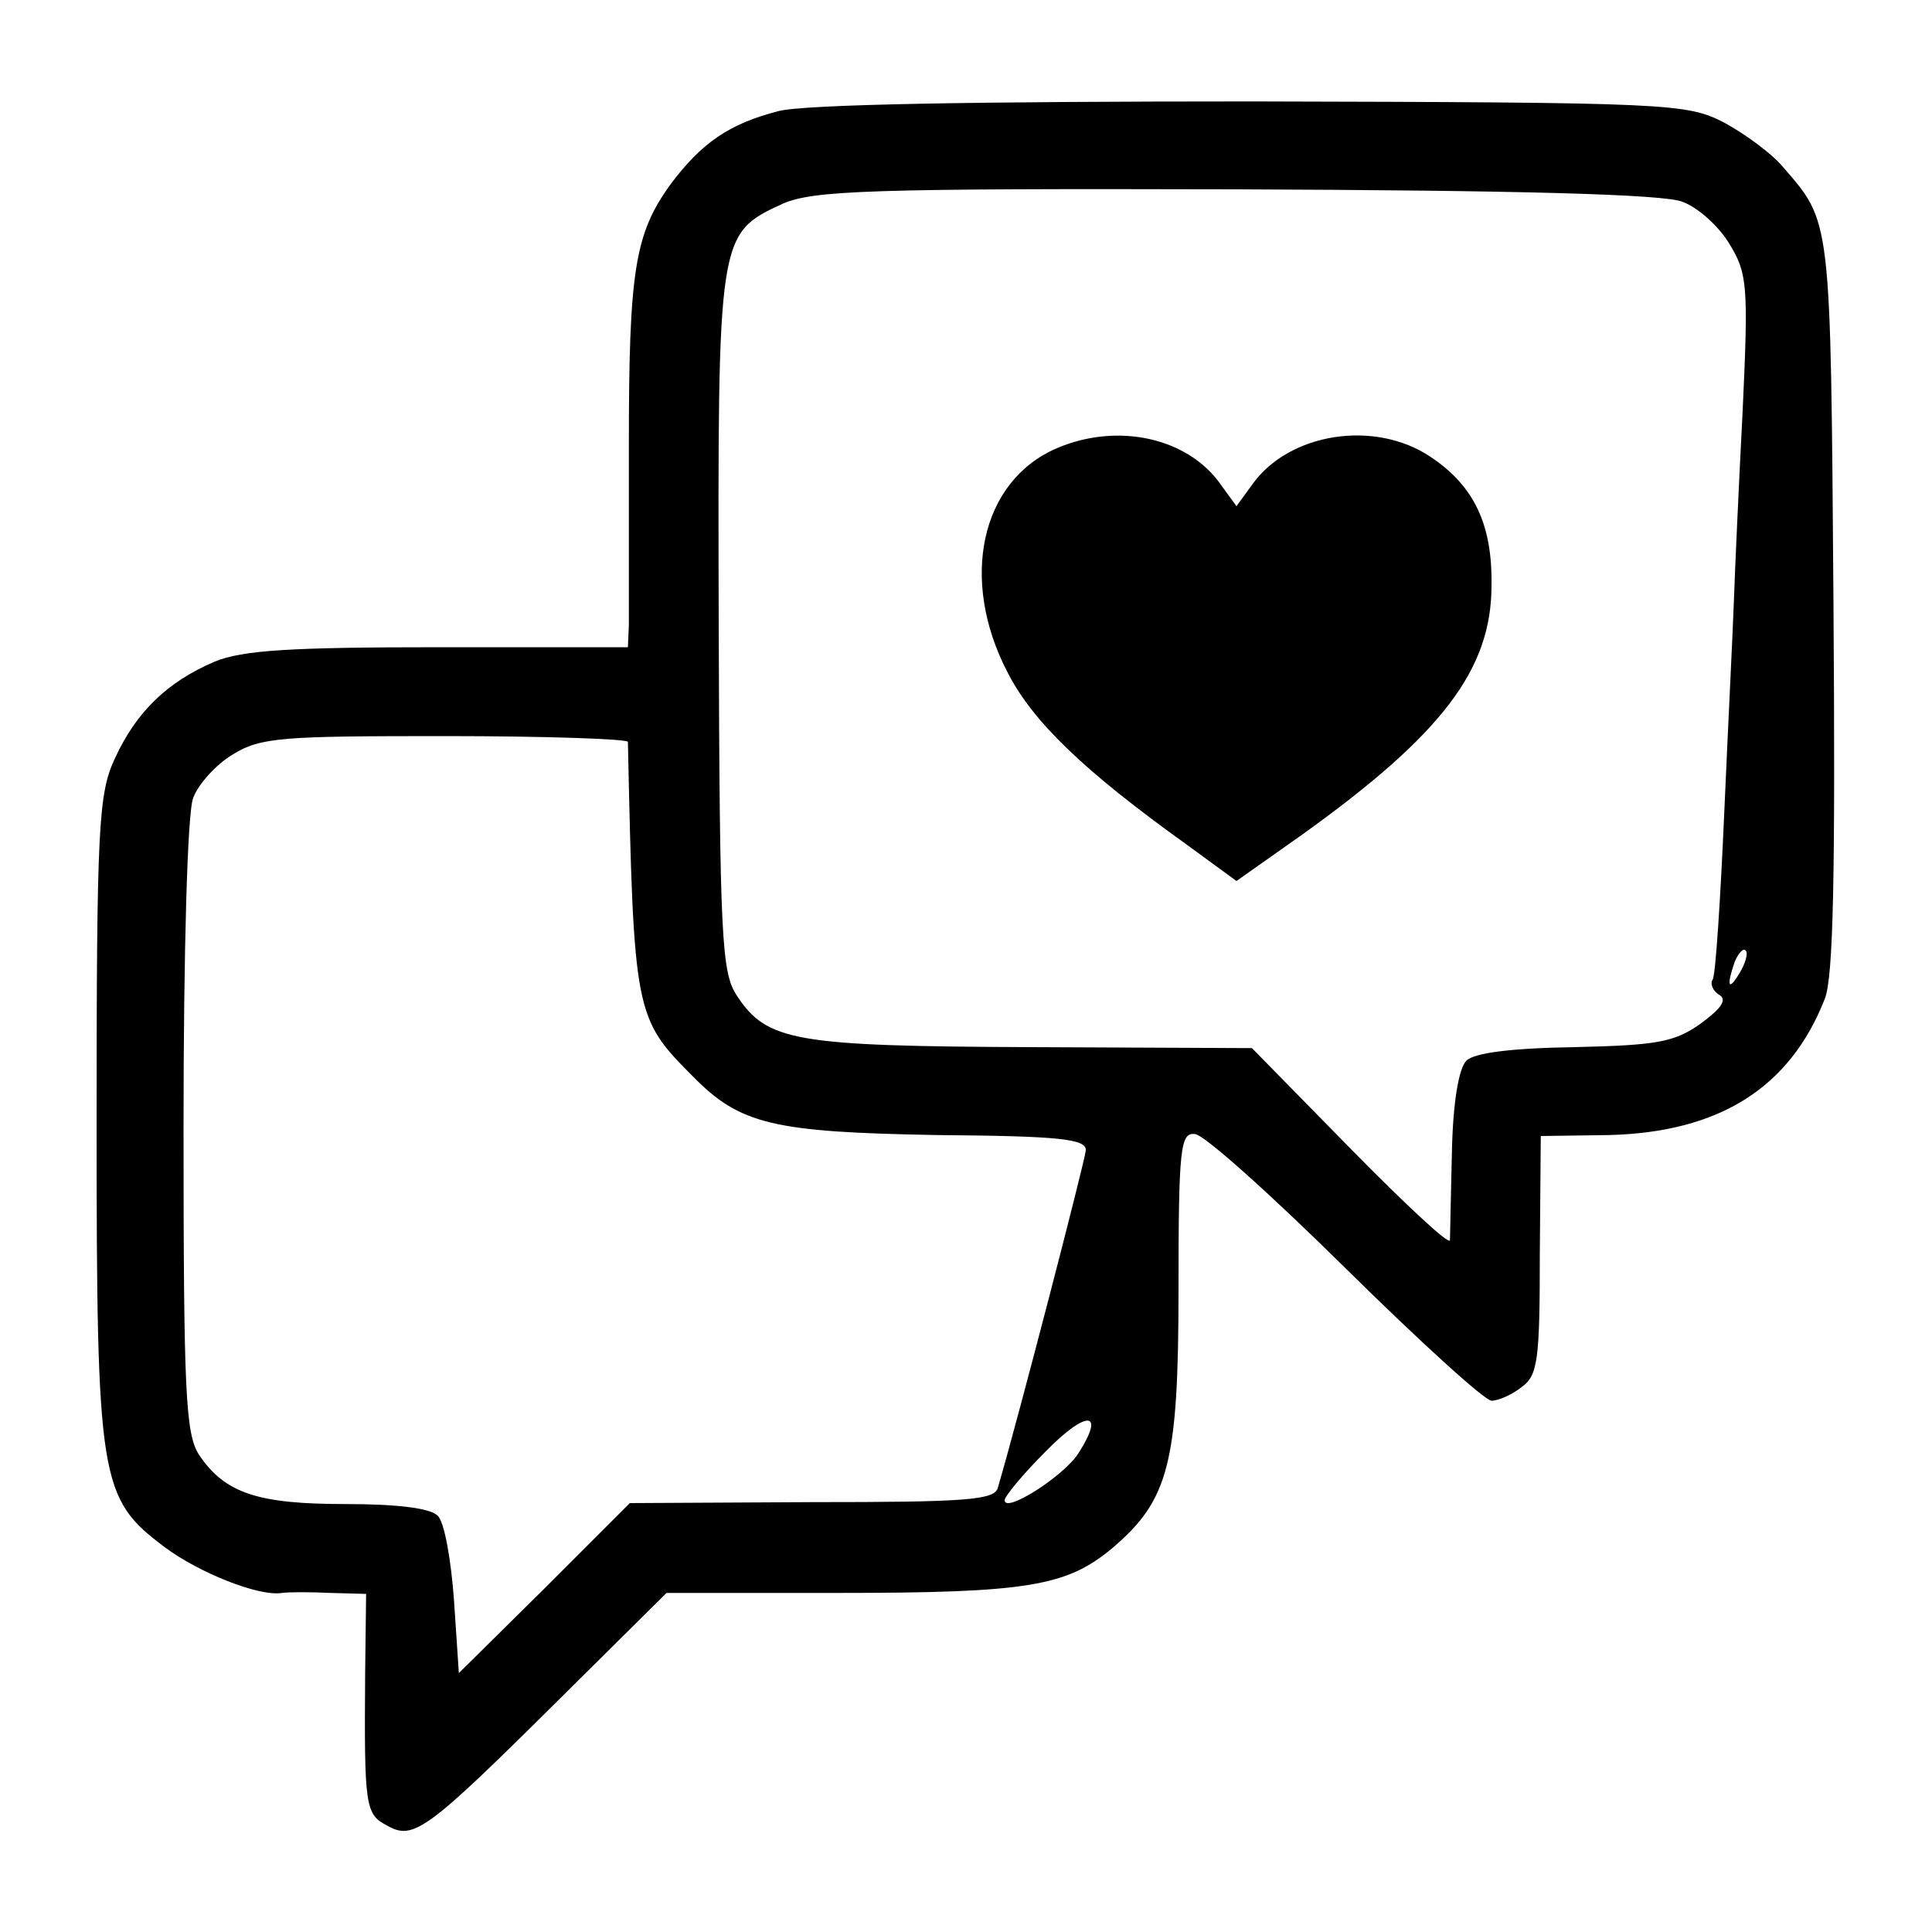<?xml version="1.0" standalone="no"?>
<!DOCTYPE svg PUBLIC "-//W3C//DTD SVG 20010904//EN"
 "http://www.w3.org/TR/2001/REC-SVG-20010904/DTD/svg10.dtd">
<svg version="1.0" xmlns="http://www.w3.org/2000/svg"
 width="200pt" height="200pt" viewBox="0 0 200 200"
 preserveAspectRatio="xMidYMid meet">
<g transform="translate(0,200) scale(0.1,-0.1)"
fill="#000000" stroke="none">
<path d="M806 1885 c-51 -13 -80 -33 -112 -76 -37 -51 -43 -90 -43 -269 0 -91
0 -175 0 -187 l-1 -23 -195 0 c-154 0 -204 -3 -233 -15 -49 -21 -81 -52 -103
-100 -17 -36 -19 -70 -19 -375 0 -375 3 -391 71 -442 35 -26 97 -51 121 -47 7
1 30 1 50 0 l37 -1 -1 -82 c-1 -139 0 -146 23 -158 27 -15 40 -6 176 129 l113
112 177 0 c197 0 237 7 284 46 59 50 69 88 69 269 0 146 2 162 17 160 9 0 79
-63 156 -139 76 -75 144 -137 151 -137 7 0 21 6 31 14 17 12 19 28 19 137 l1
123 71 1 c114 3 187 49 223 141 9 22 11 131 9 410 -3 403 -2 393 -53 452 -11
13 -38 33 -60 45 -39 20 -54 21 -488 22 -288 0 -464 -3 -491 -10z m936 -94
c16 -6 37 -25 48 -43 19 -31 20 -43 14 -173 -4 -77 -8 -165 -9 -195 -1 -30 -6
-129 -10 -220 -4 -91 -9 -169 -12 -174 -3 -4 0 -12 7 -16 8 -5 2 -14 -20 -30
-27 -19 -45 -22 -130 -24 -66 -1 -104 -6 -112 -14 -8 -8 -14 -44 -15 -95 -1
-45 -2 -86 -2 -91 -1 -5 -47 38 -103 95 l-102 104 -228 1 c-245 1 -274 6 -305
53 -16 24 -18 58 -19 386 -1 402 -1 403 66 434 32 14 90 16 470 15 289 -1 444
-5 462 -13z m-1092 -559 c6 -281 7 -286 67 -346 49 -50 83 -58 253 -61 127 -1
155 -4 154 -16 -1 -11 -69 -274 -91 -349 -3 -13 -34 -15 -192 -15 l-189 -1
-88 -88 -89 -88 -5 75 c-3 42 -10 82 -17 88 -8 8 -43 12 -95 12 -91 0 -125 11
-152 51 -14 22 -16 65 -16 340 0 180 4 326 10 340 5 14 24 35 41 45 29 18 52
19 220 19 104 0 189 -3 189 -6z m1151 -239 c-12 -20 -14 -14 -5 12 4 9 9 14
11 11 3 -2 0 -13 -6 -23z m-685 -498 c-16 -24 -76 -62 -76 -48 0 4 19 27 42
50 43 44 63 43 34 -2z"/>
<path d="M1094 1536 c-79 -34 -101 -136 -51 -232 26 -51 79 -102 185 -178 l52
-38 68 48 c145 104 196 171 196 258 1 63 -18 103 -63 133 -58 39 -147 25 -185
-29 l-16 -22 -16 22 c-34 49 -107 65 -170 38z"/>
</g>
</svg>
